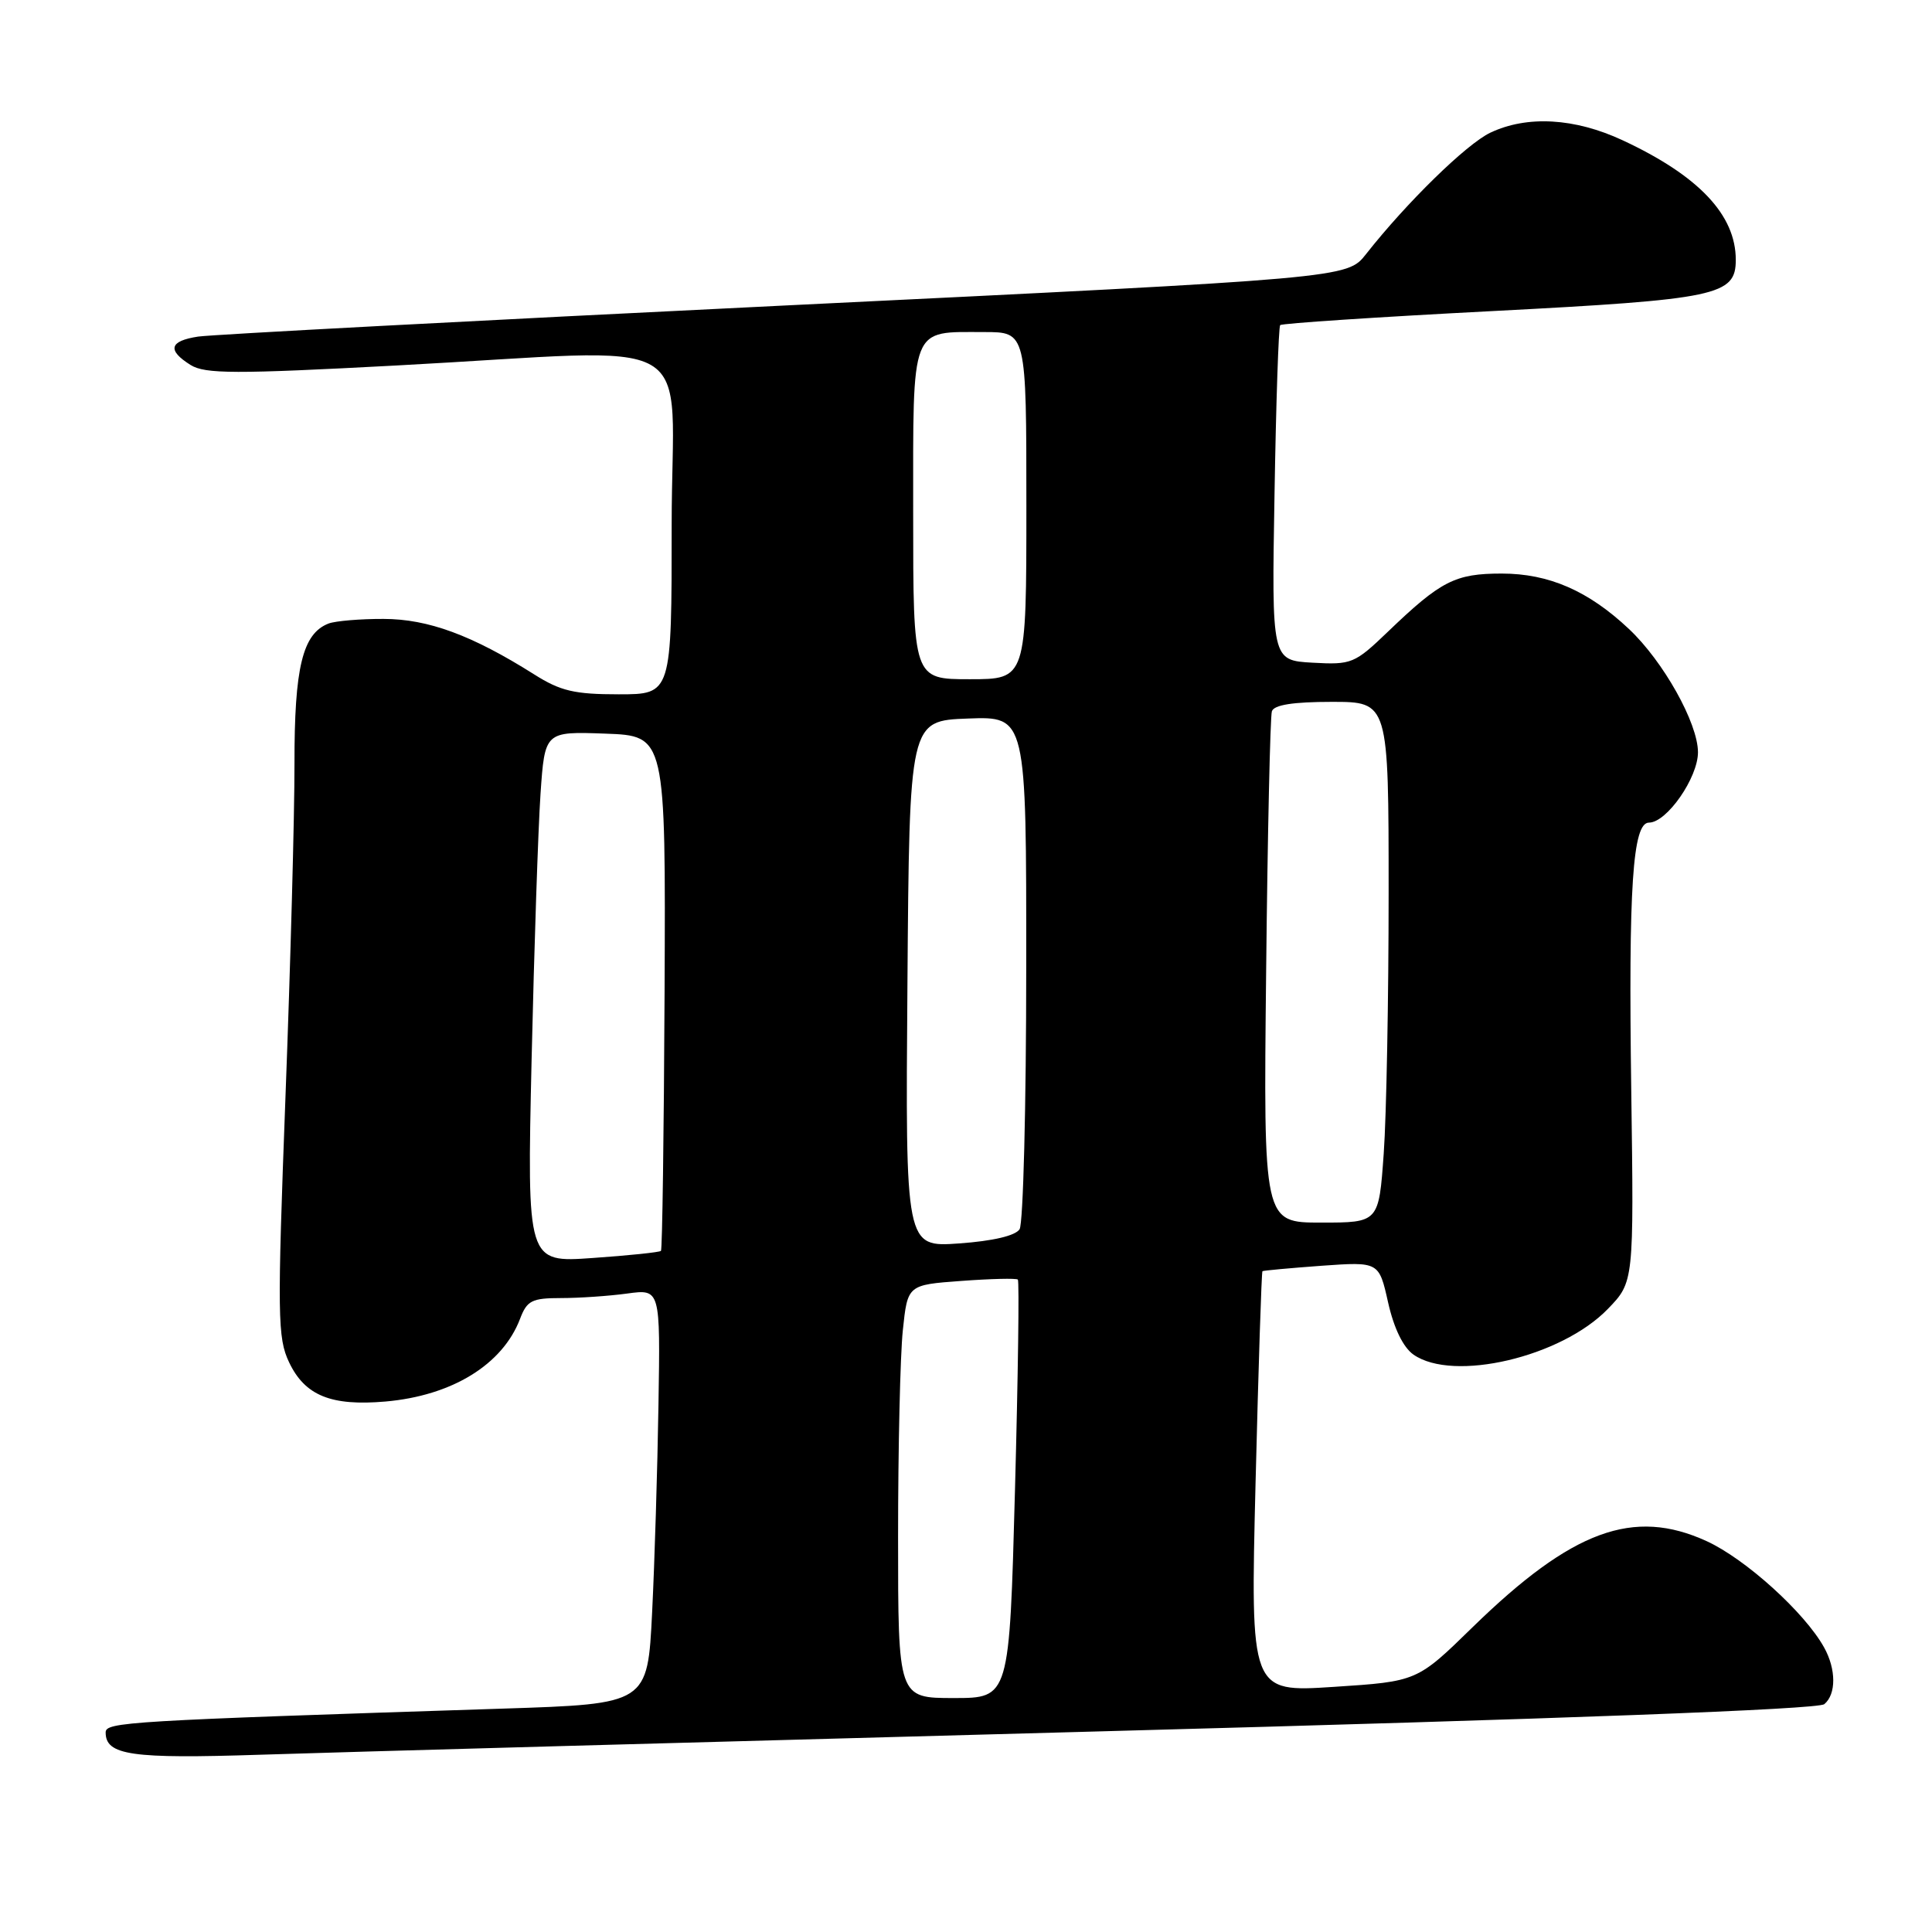 <?xml version="1.0" encoding="UTF-8" standalone="no"?>
<!DOCTYPE svg PUBLIC "-//W3C//DTD SVG 1.1//EN" "http://www.w3.org/Graphics/SVG/1.1/DTD/svg11.dtd" >
<svg xmlns="http://www.w3.org/2000/svg" xmlns:xlink="http://www.w3.org/1999/xlink" version="1.1" viewBox="0 0 256 256">
 <g >
 <path fill="currentColor"
d=" M 145.98 229.41 C 207.18 227.76 240.90 226.50 241.73 225.81 C 243.32 224.49 243.31 221.18 241.70 218.29 C 239.13 213.66 231.29 206.57 226.14 204.21 C 216.44 199.77 208.32 202.75 195.13 215.61 C 187.77 222.80 187.77 222.80 176.72 223.52 C 165.68 224.24 165.68 224.24 166.37 196.42 C 166.75 181.13 167.16 168.53 167.28 168.44 C 167.40 168.35 170.92 168.03 175.11 167.72 C 182.72 167.18 182.72 167.18 183.93 172.58 C 184.70 176.01 185.93 178.53 187.29 179.49 C 192.56 183.18 206.88 179.82 213.05 173.44 C 216.50 169.87 216.50 169.87 216.15 144.51 C 215.77 117.50 216.33 109.00 218.50 109.00 C 220.86 109.00 225.00 103.04 224.99 99.67 C 224.98 95.81 220.40 87.63 215.85 83.35 C 210.47 78.28 205.22 76.00 198.99 76.00 C 192.81 76.00 190.93 76.96 183.91 83.70 C 179.49 87.94 179.10 88.10 173.91 87.81 C 168.50 87.50 168.50 87.50 168.88 65.50 C 169.08 53.40 169.42 43.31 169.63 43.08 C 169.84 42.85 182.49 42.01 197.75 41.22 C 227.58 39.67 230.00 39.16 230.00 34.43 C 230.00 28.47 225.07 23.27 214.99 18.58 C 208.66 15.63 202.35 15.27 197.48 17.58 C 194.32 19.08 186.39 26.83 181.00 33.68 C 178.50 36.86 178.50 36.86 104.00 40.48 C 63.02 42.48 28.04 44.33 26.25 44.60 C 22.44 45.18 22.12 46.40 25.25 48.36 C 27.17 49.56 31.11 49.57 52.50 48.43 C 93.84 46.23 89.00 43.43 89.00 69.50 C 89.00 92.00 89.00 92.00 81.98 92.00 C 76.12 92.00 74.27 91.57 70.78 89.36 C 62.54 84.16 56.73 82.02 50.83 82.01 C 47.71 82.00 44.44 82.28 43.54 82.62 C 40.09 83.95 39.00 88.44 39.02 101.20 C 39.03 107.97 38.49 127.79 37.83 145.25 C 36.73 174.44 36.77 177.28 38.31 180.52 C 40.41 184.93 43.87 186.33 51.07 185.71 C 59.89 184.94 66.60 180.82 68.91 174.75 C 69.83 172.33 70.47 172.00 74.34 172.00 C 76.75 172.00 80.70 171.73 83.11 171.40 C 87.50 170.80 87.50 170.80 87.25 186.15 C 87.12 194.59 86.74 206.96 86.41 213.64 C 85.81 225.78 85.81 225.78 66.66 226.40 C 16.66 228.02 14.00 228.18 14.00 229.56 C 14.00 232.58 17.40 233.07 34.50 232.51 C 43.85 232.20 94.01 230.81 145.98 229.41 Z  M 119.00 203.65 C 119.00 191.90 119.28 179.58 119.63 176.27 C 120.26 170.25 120.26 170.25 127.38 169.73 C 131.30 169.44 134.66 169.36 134.87 169.55 C 135.07 169.74 134.90 182.30 134.49 197.45 C 133.75 225.00 133.75 225.00 126.38 225.00 C 119.00 225.00 119.00 225.00 119.00 203.65 Z  M 70.44 140.40 C 70.78 125.61 71.31 109.77 71.62 105.21 C 72.19 96.92 72.19 96.92 80.20 97.21 C 88.21 97.50 88.21 97.50 88.06 131.46 C 87.97 150.15 87.76 165.58 87.58 165.75 C 87.40 165.93 83.33 166.36 78.54 166.69 C 69.83 167.31 69.83 167.31 70.44 140.40 Z  M 120.24 130.39 C 120.50 95.50 120.50 95.50 128.25 95.21 C 136.00 94.92 136.00 94.92 135.98 128.21 C 135.98 146.52 135.58 162.12 135.10 162.88 C 134.55 163.74 131.58 164.44 127.10 164.76 C 119.97 165.27 119.97 165.27 120.24 130.39 Z  M 167.77 128.75 C 167.96 110.46 168.31 94.94 168.53 94.25 C 168.81 93.40 171.33 93.00 176.47 93.00 C 184.00 93.00 184.00 93.00 184.00 118.35 C 184.00 132.29 183.71 147.81 183.35 152.85 C 182.70 162.00 182.70 162.00 175.05 162.00 C 167.41 162.00 167.41 162.00 167.77 128.75 Z  M 121.00 68.04 C 121.00 42.84 120.54 44.00 130.43 44.00 C 136.00 44.00 136.00 44.00 136.00 67.00 C 136.00 90.00 136.00 90.00 128.50 90.00 C 121.00 90.00 121.00 90.00 121.00 68.04 Z "/>
</g>
</svg>